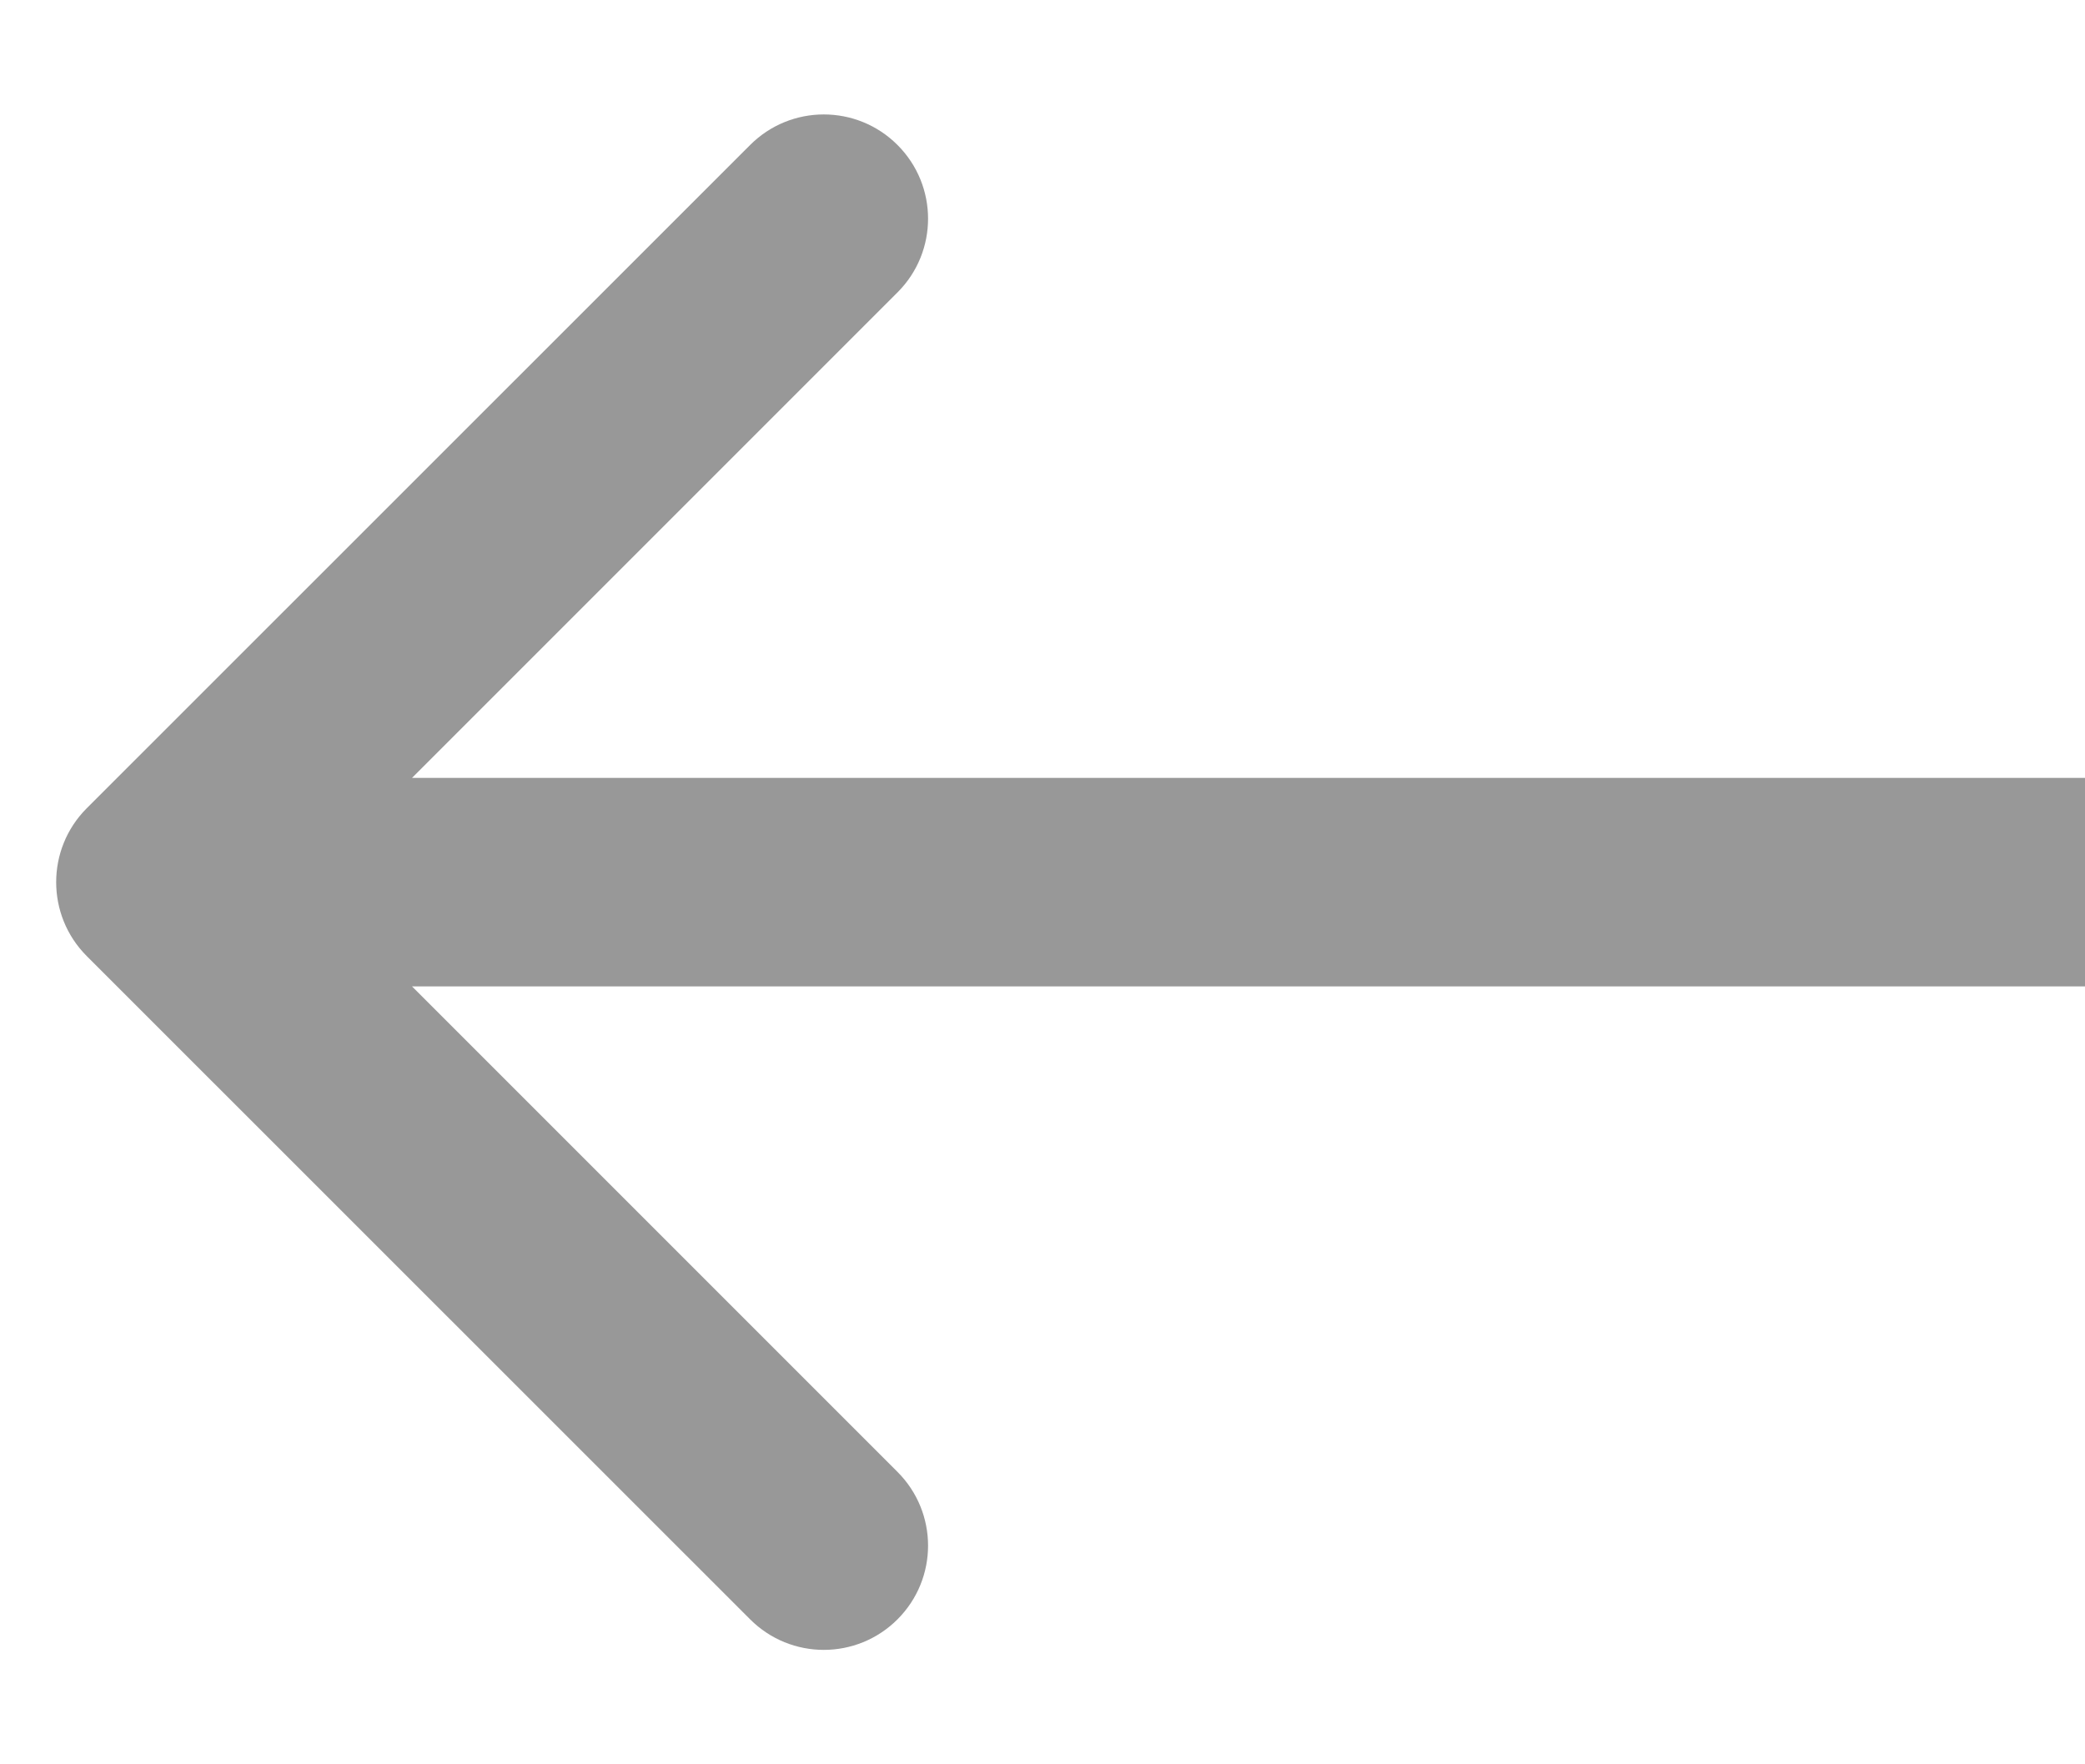 <svg width="13" height="11" viewBox="0 0 13 11" fill="none" xmlns="http://www.w3.org/2000/svg">
<path d="M0.54 5.96C0.287 5.706 0.287 5.294 0.54 5.04L4.677 0.904C4.931 0.65 5.342 0.65 5.596 0.904C5.85 1.158 5.85 1.569 5.596 1.823L1.919 5.5L5.596 9.177C5.85 9.431 5.85 9.842 5.596 10.096C5.342 10.35 4.931 10.35 4.677 10.096L0.54 5.96ZM13 6.15L1 6.15L1 4.85L13 4.85L13 6.15Z" fill="#989898"/>
</svg>

